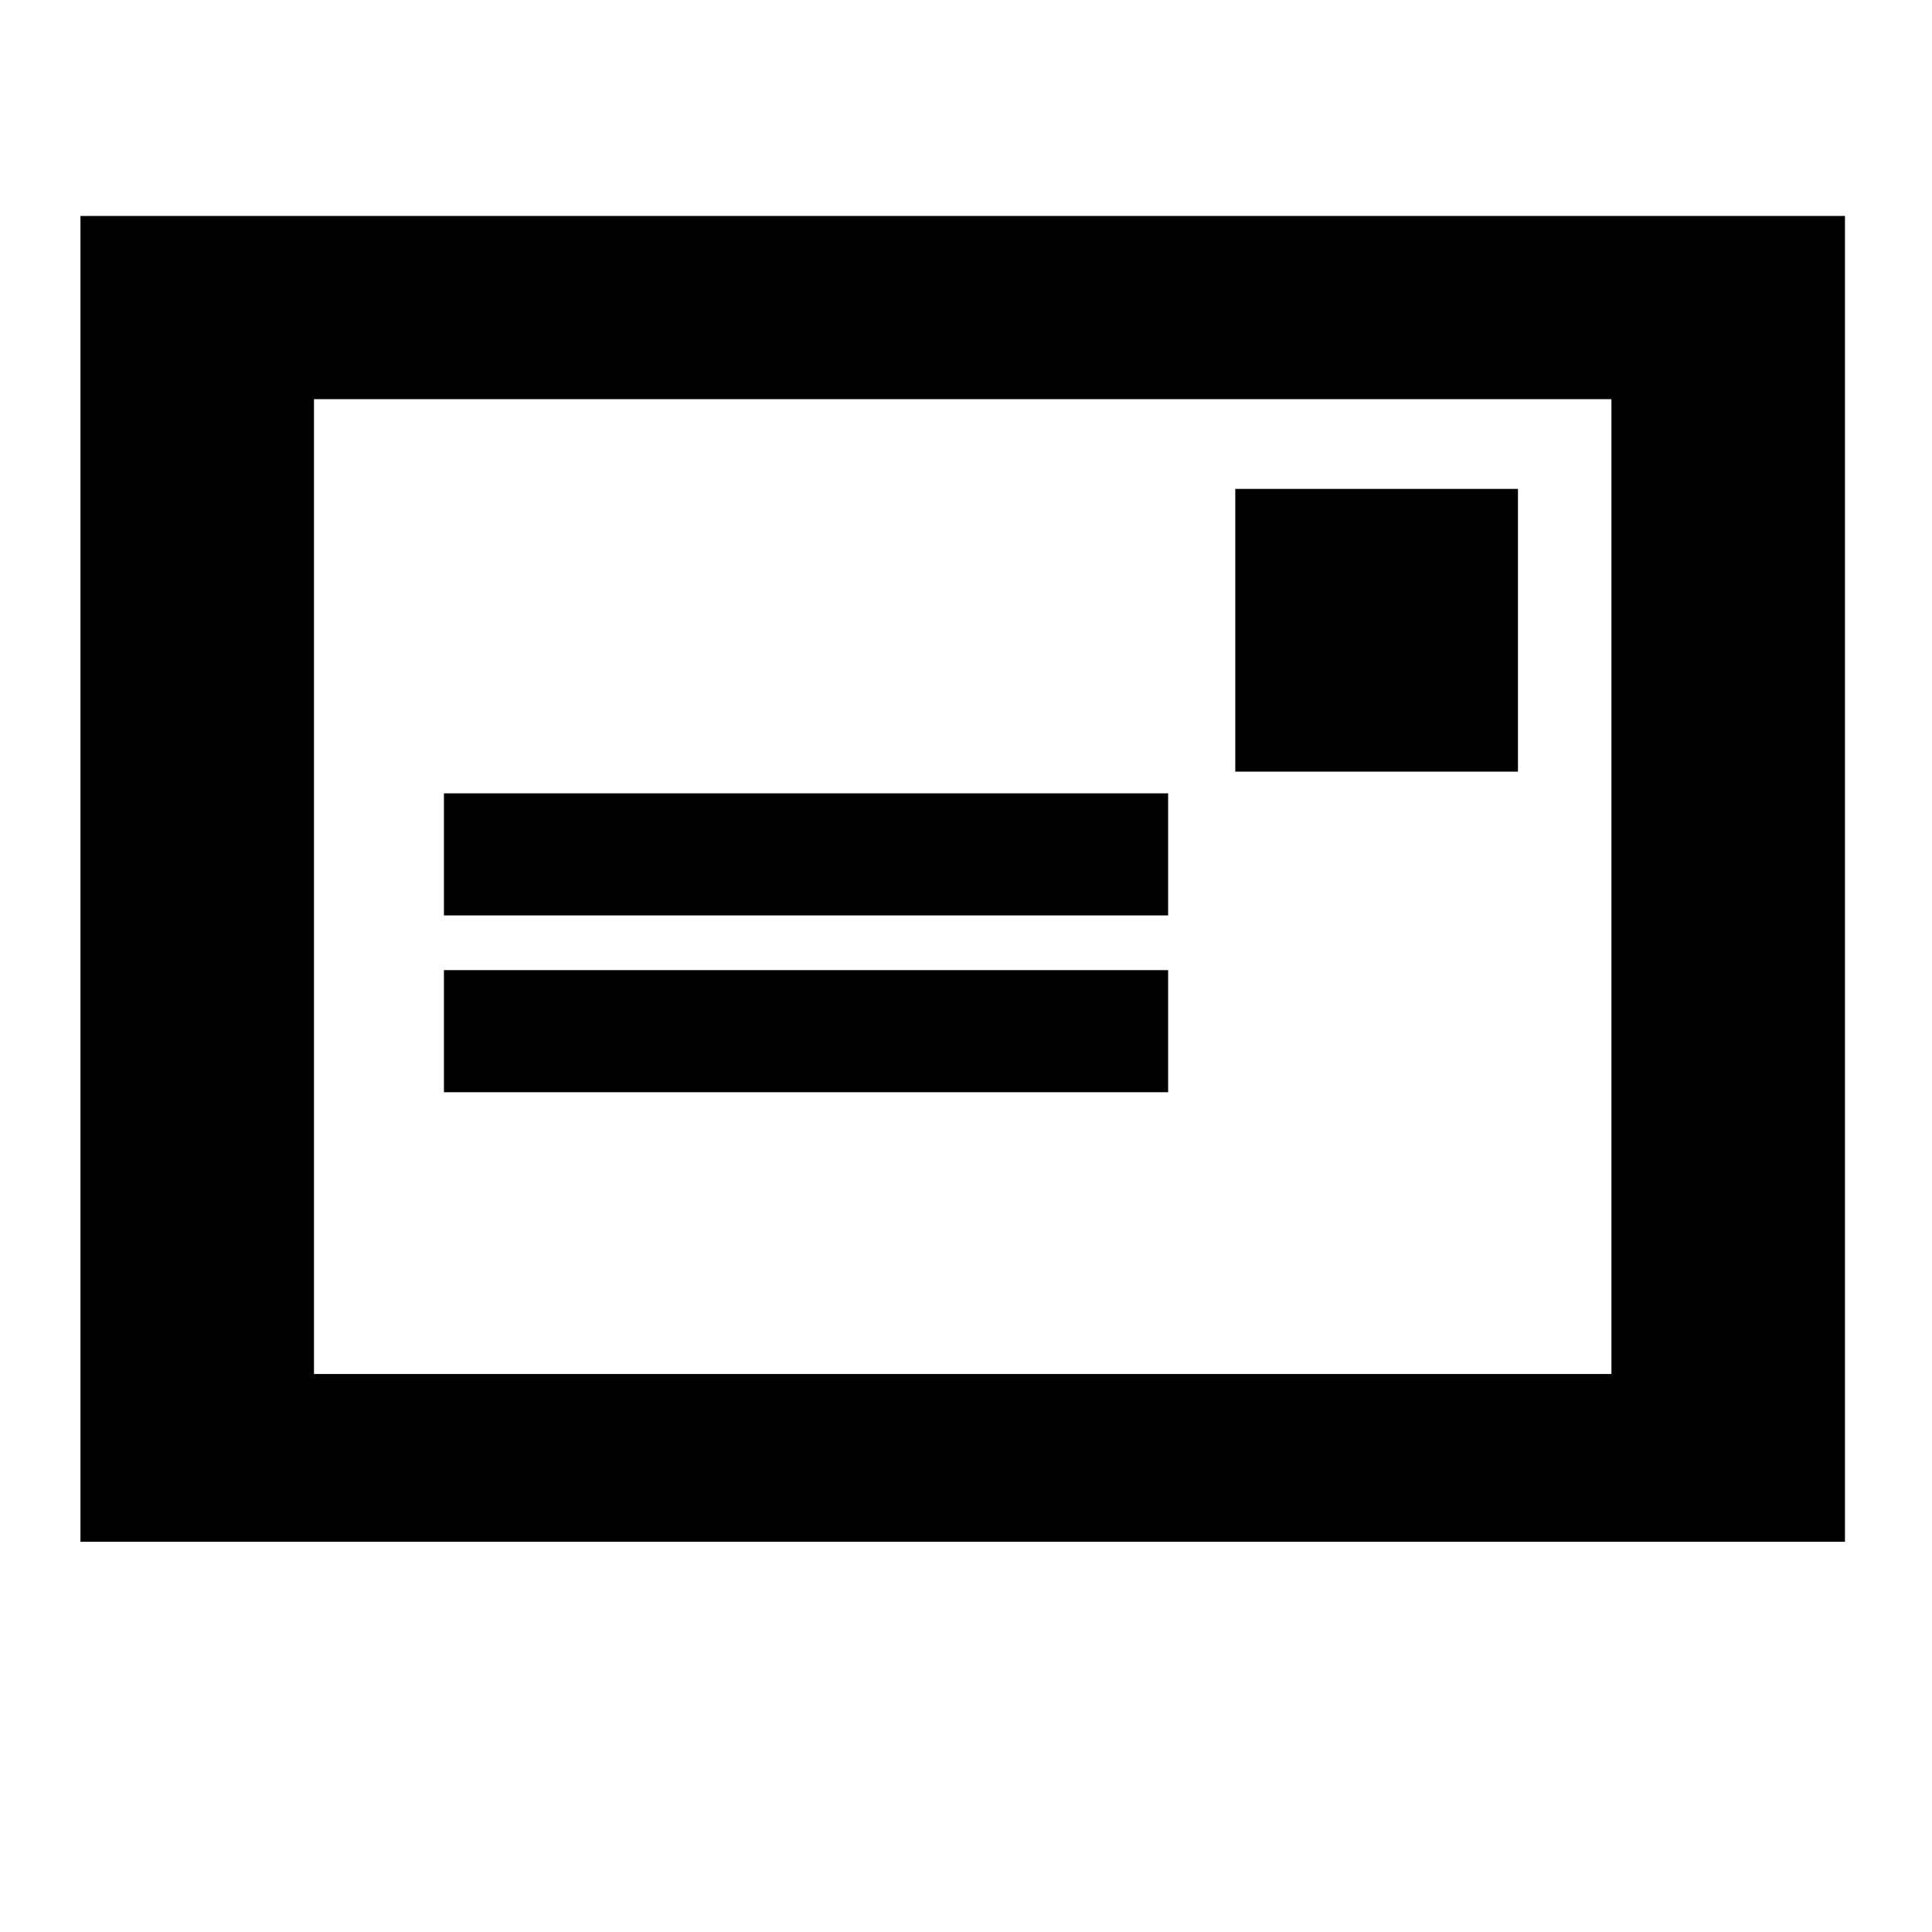 <svg xmlns="http://www.w3.org/2000/svg" xmlns:xlink="http://www.w3.org/1999/xlink" version="1.1" id="Layer_1" x="0px" y="0px" width="100px" height="100px" viewBox="0 0 100 100" enable-background="new 0 0 100 100" xml:space="preserve">
<ellipse cx="197.327" cy="15.819" rx="19.364" ry="19.577"/>
<polyline points="187.566,50.479 197.148,40.792 207.458,50.327 197.986,79.801 187.566,50.479 "/>
<polyline points="186.063,45.872 187.203,48.787 196.223,39.792 "/>
<polyline points="208.591,45.872 207.637,48.677 198.186,39.683 "/>
<path d="M193.361,89.152l-16.805-50.5c0,0-17.102-2.909-19.086,6.916v36.636"/>
<path d="M237.195,82.203V45.567c-1.985-9.825-19.088-6.916-19.088-6.916l-16.803,50.501 M229.542,70.7H218.25l-1-10.563h13.292  L229.542,70.7z"/>
<rect x="219.25" y="61.875" width="9.48" height="1.042"/>
<path d="M177.899-125.765c0.884-2.593,17.318-47.773,39.391-2.641c0,0,2.203,17.909,12.652,16.124l-25.783,4.729l1.256,10.626  h-14.058l1.117-10.078c-5.704-2.423-20.04-6.296-26.046-4.494L177.899-125.765z"/>
<polygon points="191.166,-95.966 181.533,-90.6 214.841,-90.6 205.846,-95.966 "/>
<path d="M-139.569,138.422c0,1.332-1.08,2.411-2.411,2.411h-4.196c-1.331,0-2.411-1.079-2.411-2.411l0,0  c0-1.332,1.08-2.411,2.411-2.411h4.196C-140.649,136.011-139.569,137.09-139.569,138.422L-139.569,138.422z"/>
<path d="M-91.5,125.875c0,0,3.009,9.75,14.004,9.25"/>
<path d="M177.69-88.438c-16.44,6.478-5.729,34.149-5.729,34.149l28.013,0.011l-1.44-23.579L177.69-88.438z"/>
<path d="M219.195-88.445c16.44,6.478,5.729,34.149,5.729,34.149l-26.527,0.01l0.136-23.57L219.195-88.445z"/>
<path d="M-54.454,124.383l-2.687-0.73c0,0,4.284-1.814,4.792-2.396c0.508-0.581,0.726-10.528,0.726-10.528s6.752-10.455,15.174,0  v7.986c0,0,2.687,4.938,4.356,5.083c1.669,0.146-1.815,0.585-1.815,0.585s1.705,0.794,2.268,0.794s-3.134,5.519-6.041,3.776  l-1.6-2.979l-0.726-2.031l-2.033-1.309c0,0-2.323-1.017-2.904-1.017s-1.888,0-1.888,0h-1.943l-1.542,0.728l-0.581,0.58l-0.073,0.436  l1.307,1.889c0,0-1.67,4.021-3.267,4.043c0,0-5.308-0.938-3.558-3.825C-54.737,122.579-54.454,124.383-54.454,124.383z"/>
<circle cx="55.13" cy="146.365" r="16.251"/>
<circle cx="92.68" cy="146.365" r="16.251"/>
<polygon points="129.053,174.05 129.053,203.505 110.77,196.396 110.77,181.837 "/>
<path d="M105.574,165.869H43.283c-3.421,0-6.195,2.773-6.195,6.196v33.424c0,3.423,2.774,6.196,6.195,6.196h62.291  c3.422,0,6.195-2.773,6.195-6.196v-25.268v-8.156C111.77,168.643,108.996,165.869,105.574,165.869z M92.55,201.478H56.308v-25.4  H92.55V201.478z M102.152,178.325c-1.882,0-3.407-1.526-3.407-3.408s1.525-3.407,3.407-3.407s3.407,1.525,3.407,3.407  S104.034,178.325,102.152,178.325z"/>
<ellipse cx="-154.561" cy="-47.604" rx="14.969" ry="14.818"/>
<ellipse cx="-184.5" cy="-47.604" rx="14.969" ry="14.818"/>
<polygon points="-130.401,-36.728 -130.401,-11.702 -150.361,-18.089 -150.361,-29.582 "/>
<rect x="-176.244" y="-12.702" width="15.193" height="16.229"/>
<rect x="-171.75" y="2.528" width="6.419" height="26.965"/>
<path d="M-184.162,30.636"/>
<polygon points="-186.719,25.785 -175.211,-2.035 -171.75,3.528 -183.129,28.352 "/>
<polygon points="-150.362,25.785 -161.87,-2.035 -165.331,3.528 -153.952,28.352 "/>
<path d="M-191.784-34.155v22.454h44.151v-16.935v-5.519H-191.784z M-150.361-14.792h-3.075v-16.822h3.075V-14.792z"/>
<path d="M-485.776,70.6c-26.372,0-47.75,21.379-47.75,47.75s21.378,47.75,47.75,47.75c26.372,0,47.75-21.379,47.75-47.75  S-459.404,70.6-485.776,70.6z M-502.538,125.998v7.025h-7.025v-7.025H-502.538z M-495.513,118.965v7.025h-7.025v-7.025H-495.513z   M-488.575,111.902v7.025h-7.025v-7.025H-488.575z M-481.638,104.84v7.025h-7.025v-7.025H-481.638z M-474.572,111.84v7.025h-7.025  v-7.025H-474.572z M-467.547,118.902v7.025h-7.025v-7.025H-467.547z M-460.548,125.92v7.025h-7.025v-7.025H-460.548z"/>
<path d="M418.039-71.298c-26.004,0-47.084,21.08-47.084,47.083c0,26.003,21.08,47.083,47.084,47.083  c26.003,0,47.083-21.08,47.083-47.083C465.122-50.218,444.042-71.298,418.039-71.298z M417.876,16.979  c-22.751,0-41.194-18.443-41.194-41.193c0-22.75,18.443-41.194,41.194-41.194c22.75,0,41.194,18.443,41.194,41.194  C459.07-1.464,440.626,16.979,417.876,16.979z"/>
<polygon points="408.277,-3.679 409.912,-2.585 427.657,-23.908 426.348,-25.154 "/>
<polygon points="427.185,-24.23 425.583,-23.087 407.217,-43.878 408.49,-45.163 "/>
<circle cx="-467.445" cy="-104.462" r="5.937"/>
<polygon points="-442.482,-145.438 -439.768,-142.724 -463.188,-108.595 -466.011,-110.399 "/>
<polygon points="-464.563,-98.526 -442.482,-75.359 -437.921,-81.729 -462.274,-101.552 "/>
<rect x="-519.874" y="-108.595" width="15.348" height="5.725"/>
<rect x="-413.016" y="-108.595" width="15.348" height="5.725"/>
<rect x="-472.236" y="-163.616" transform="matrix(0.015 -1 1 0.015 -296.807 -622.833)" width="15.348" height="5.725"/>
<rect x="-473.684" y="-55.02" transform="matrix(0.015 -1 1 0.015 -406.817 -517.327)" width="15.348" height="5.725"/>
<polygon points="-499.604,-24.97 -490.047,-20.916 -494.825,-0.066 -509.16,-5.857 "/>
<polygon points="-405.342,-19.757 -395.642,-24.97 -382.321,1.093 -397.668,8.5 "/>
<path d="M-507.986-155.092c0,0-61.704,65.52,57.69,128.066v5.207c0,0-130.809-42.983-64.204-133.273H-507.986z"/>
<path d="M-406.052-182.313c0,0-61.704,65.52,57.69,128.066v5.207c0,0-130.809-42.983-64.204-133.273H-406.052z"/>
<path d="M254.046,282.677h-69.593c-5.055,0-9.154,4.098-9.154,9.154v59.584c0,5.057,4.1,9.154,9.154,9.154h69.593  c5.055,0,9.154-4.098,9.154-9.154v-59.584C263.2,286.774,259.101,282.677,254.046,282.677z M258.511,312.88  c0,5.455-4.515,9.878-10.079,9.878h-58.069c-5.567,0-10.079-4.423-10.079-9.878v-11.207c0-5.455,4.512-9.879,10.079-9.879h58.069  c5.564,0,10.079,4.424,10.079,9.879V312.88z"/>
<path d="M199.584,297.978c0,2.697-2.188,4.885-4.886,4.885l0,0c-2.698,0-4.885-2.188-4.885-4.885v-18.593  c0-2.697,2.187-4.885,4.885-4.885l0,0c2.698,0,4.886,2.188,4.886,4.885V297.978z"/>
<path d="M215.262,297.978c0,2.697-2.188,4.885-4.885,4.885l0,0c-2.699,0-4.885-2.188-4.885-4.885v-18.593  c0-2.697,2.186-4.885,4.885-4.885l0,0c2.697,0,4.885,2.188,4.885,4.885V297.978z"/>
<path d="M232.759,297.978c0,2.697-2.188,4.885-4.887,4.885l0,0c-2.698,0-4.885-2.188-4.885-4.885v-18.593  c0-2.697,2.187-4.885,4.885-4.885l0,0c2.698,0,4.887,2.188,4.887,4.885V297.978z"/>
<path d="M249.118,297.978c0,2.697-2.188,4.885-4.887,4.885l0,0c-2.697,0-4.884-2.188-4.884-4.885v-18.593  c0-2.697,2.187-4.885,4.884-4.885l0,0c2.698,0,4.887,2.188,4.887,4.885V297.978z"/>
<rect x="448.255" y="73.925" width="10.593" height="75.459"/>
<rect x="524.034" y="73.925" width="10.59" height="75.459"/>
<rect x="448.255" y="137.915" width="86.369" height="11.469"/>
<rect x="464.412" y="95.676" width="11.128" height="10.521"/>
<rect x="485.876" y="95.676" width="11.129" height="10.521"/>
<rect x="507.724" y="95.676" width="11.127" height="10.521"/>
<rect x="464.412" y="117.115" width="11.128" height="10.522"/>
<rect x="485.876" y="117.115" width="11.129" height="10.522"/>
<rect x="507.724" y="117.115" width="11.127" height="10.522"/>
<path d="M480.5,79.74c0,3.073-2.49,5.564-5.563,5.564l0,0c-3.073,0-5.564-2.491-5.564-5.564V68.576c0-3.072,2.491-5.563,5.564-5.563  l0,0c3.072,0,5.563,2.491,5.563,5.563V79.74z"/>
<path d="M513.288,79.508c0,3.073-2.492,5.564-5.563,5.564l0,0c-3.074,0-5.564-2.491-5.564-5.564V68.346  c0-3.074,2.49-5.564,5.564-5.564l0,0c3.07,0,5.563,2.49,5.563,5.564V79.508z"/>
<path d="M328.966,355.511v0.685v56.462l49.618,13.174v-53.553L328.966,355.511z M367.291,397.825l-28.401-6.673v-19.334  l28.401,7.357V397.825z"/>
<polyline points="395.063,363.938 395.751,418.039 380.658,425.206 380.658,371.962 "/>
<polygon points="380.25,370.75 330,353.375 338.545,342.521 394.605,362.162 "/>
<rect x="373.127" y="-197.854" width="5.457" height="79.389"/>
<rect x="311.938" y="-123.72" width="66.628" height="5.457"/>
<rect x="311.938" y="-203.243" width="6.435" height="10.559"/>
<rect x="311.938" y="-179.065" width="6.458" height="9.276"/>
<rect x="311.938" y="-159.874" width="6.458" height="9.277"/>
<rect x="312.371" y="-138.467" width="6.024" height="9.359"/>
<rect x="-59.815" y="673.615" width="3.968" height="1.984"/>
<path d="M318.372-203.243v74.136h50.936v-74.136H318.372z M362.577-165.2h-36.565v-26.273h36.565V-165.2z"/>
<rect x="330.562" y="-185.115" width="27.103" height="4.638"/>
<rect x="330.562" y="-176.04" width="27.103" height="4.638"/>
<path d="M-62.887-42.632c-6.261,0-11.334,5.074-11.334,11.333c0,6.26,5.073,11.333,11.334,11.333c6.26,0,11.333-5.073,11.333-11.333  C-51.554-37.558-56.627-42.632-62.887-42.632z M-62.887-26.737c-2.521,0-4.562-2.042-4.562-4.561c0-2.52,2.041-4.561,4.562-4.561  c2.519,0,4.562,2.042,4.562,4.561C-58.325-28.779-60.368-26.737-62.887-26.737z"/>
<circle cx="52.008" cy="-227.331" r="6.673"/>
<path d="M49.441-214.756l6.673,24.637l-20.531,29.513l5.902,4.62l22.328-32.079l2.053,3.849l-3.08,25.664l6.673-0.257l3.85-26.562  l-6.416-28.102l16.425-3.593c0,0,5.646-1.539,3.336-4.619L44.309-250.75l-4.363,6.737c0,0-1.796,2.822,2.566,2.053l1.796-3.336  l35.929,23.354C80.237-221.942,49.033-218.496,49.441-214.756"/>
<path d="M4.165,11.178v68.623h91.33V11.178H4.165z M83.407,71.117H16.252V20.661h67.155V71.117z"/>
<rect x="63.938" y="25.306" width="14.631" height="14.634"/>
<rect x="22.978" y="41.063" width="37.484" height="6.319"/>
<rect x="22.978" y="50.214" width="37.484" height="6.319"/>
</svg>